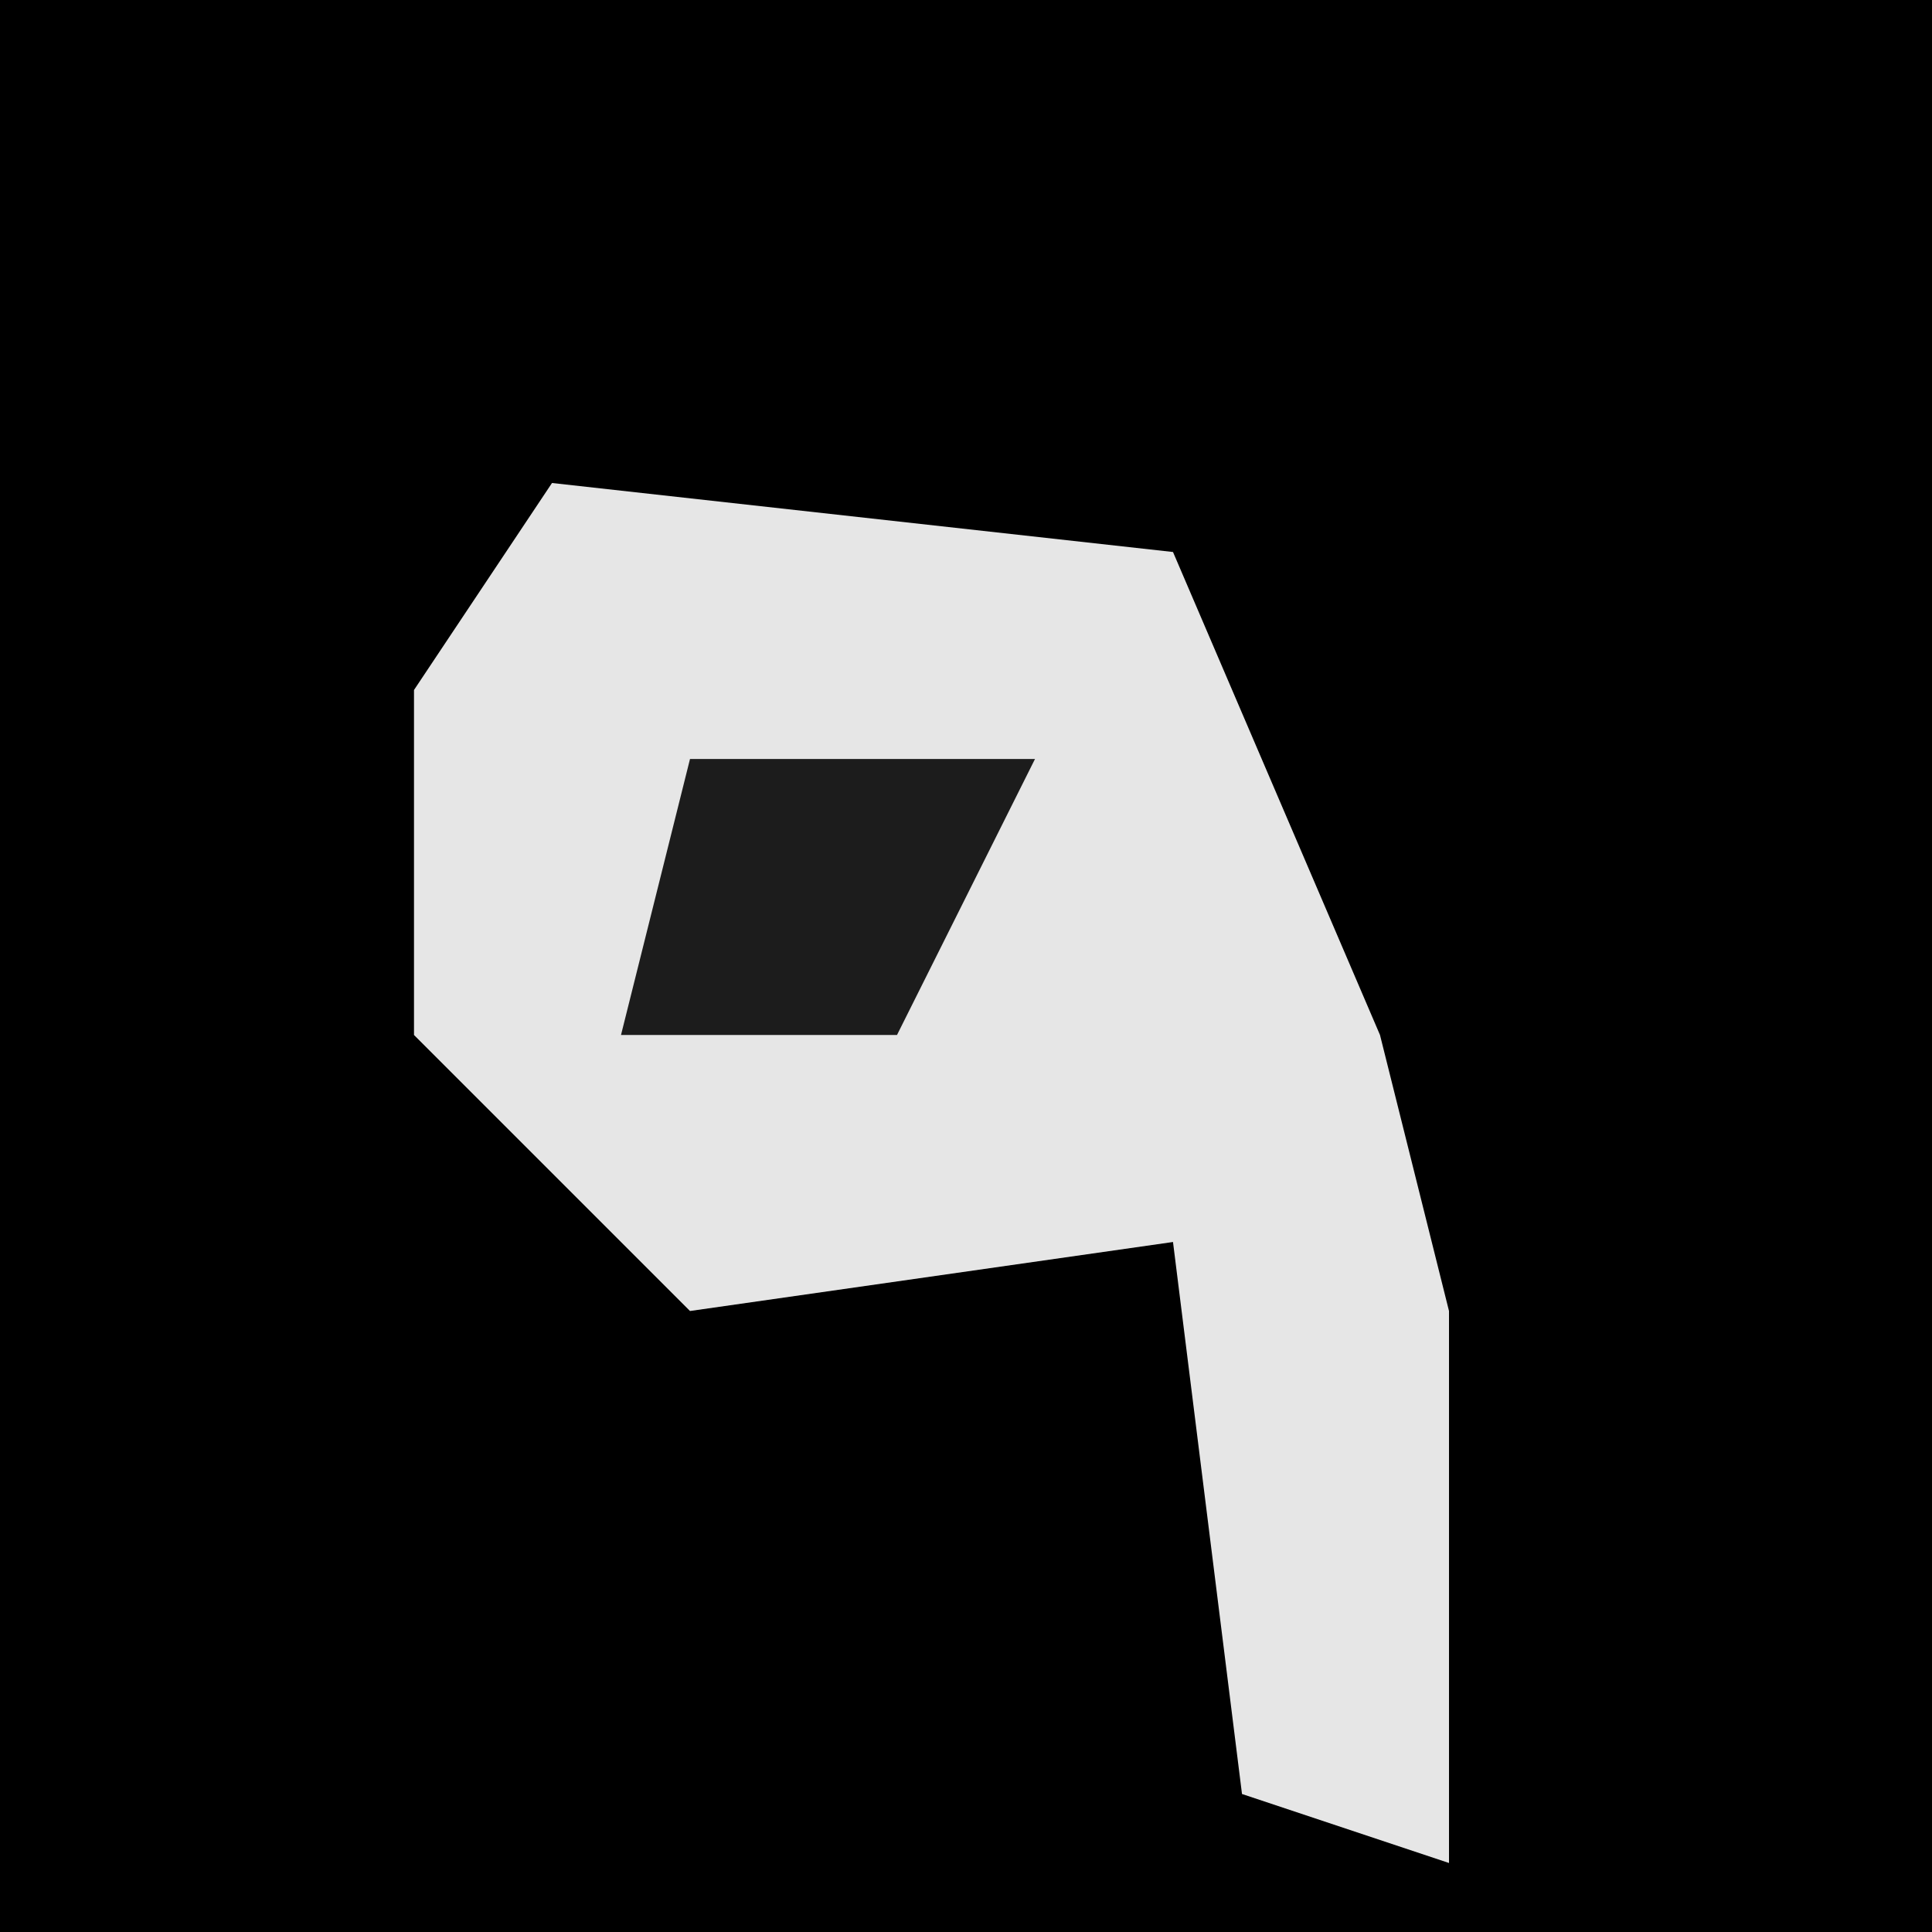 <?xml version="1.0" encoding="UTF-8"?>
<svg version="1.1" xmlns="http://www.w3.org/2000/svg" width="28" height="28">
<path d="M0,0 L28,0 L28,28 L0,28 Z " fill="#000000" transform="translate(0,0)"/>
<path d="M0,0 L9,1 L12,8 L13,12 L13,20 L10,19 L9,11 L2,12 L-2,8 L-2,3 Z " fill="#E6E6E6" transform="translate(8,7)"/>
<path d="M0,0 L5,0 L3,4 L-1,4 Z " fill="#1C1C1C" transform="translate(10,11)"/>
</svg>
